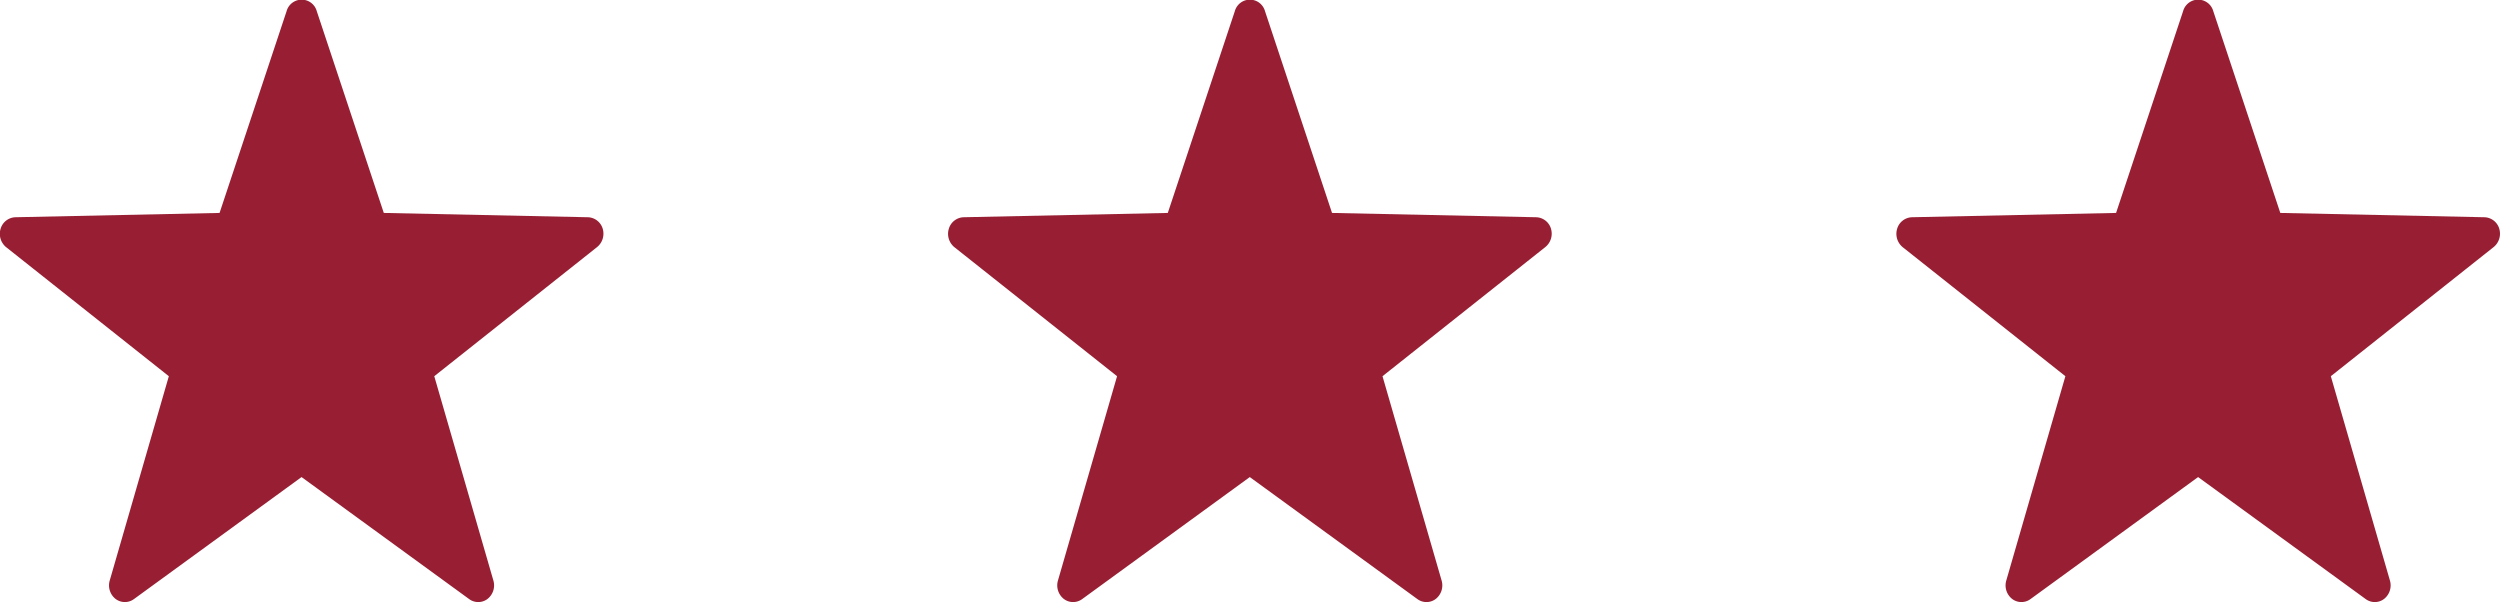 <svg xmlns="http://www.w3.org/2000/svg" width="58" height="13.969"><path d="M57.983 5.307a.371.371 0 0 0-.343-.267l-4.737-.1L51.348.259a.363.363 0 0 0-.7 0L49.093 4.94l-4.737.1a.371.371 0 0 0-.342.267.4.4 0 0 0 .128.427l3.775 2.994-1.372 4.742a.4.4 0 0 0 .135.424.355.355 0 0 0 .427.005l3.889-2.831 3.889 2.831a.354.354 0 0 0 .427-.005.4.4 0 0 0 .135-.424l-1.372-4.742 3.775-2.994a.4.4 0 0 0 .133-.427zm-22 0a.371.371 0 0 0-.343-.267l-4.737-.1L29.348.259a.363.363 0 0 0-.7 0L27.093 4.94l-4.737.1a.371.371 0 0 0-.343.267.4.4 0 0 0 .128.427l3.775 2.994-1.372 4.742a.4.4 0 0 0 .135.424.355.355 0 0 0 .427.005l3.889-2.831 3.889 2.831a.354.354 0 0 0 .427-.005.4.4 0 0 0 .135-.424l-1.372-4.742 3.775-2.994a.4.4 0 0 0 .134-.427zm-22 0a.371.371 0 0 0-.342-.267l-4.737-.1L7.349.259a.363.363 0 0 0-.7 0L5.094 4.94l-4.737.1a.371.371 0 0 0-.343.267.4.4 0 0 0 .128.427l3.775 2.994-1.372 4.742a.4.4 0 0 0 .135.424.355.355 0 0 0 .427.005l3.889-2.831 3.889 2.831a.354.354 0 0 0 .427-.005.4.4 0 0 0 .135-.424l-1.372-4.742 3.775-2.994a.4.4 0 0 0 .133-.427z" fill="#981f33"/></svg>